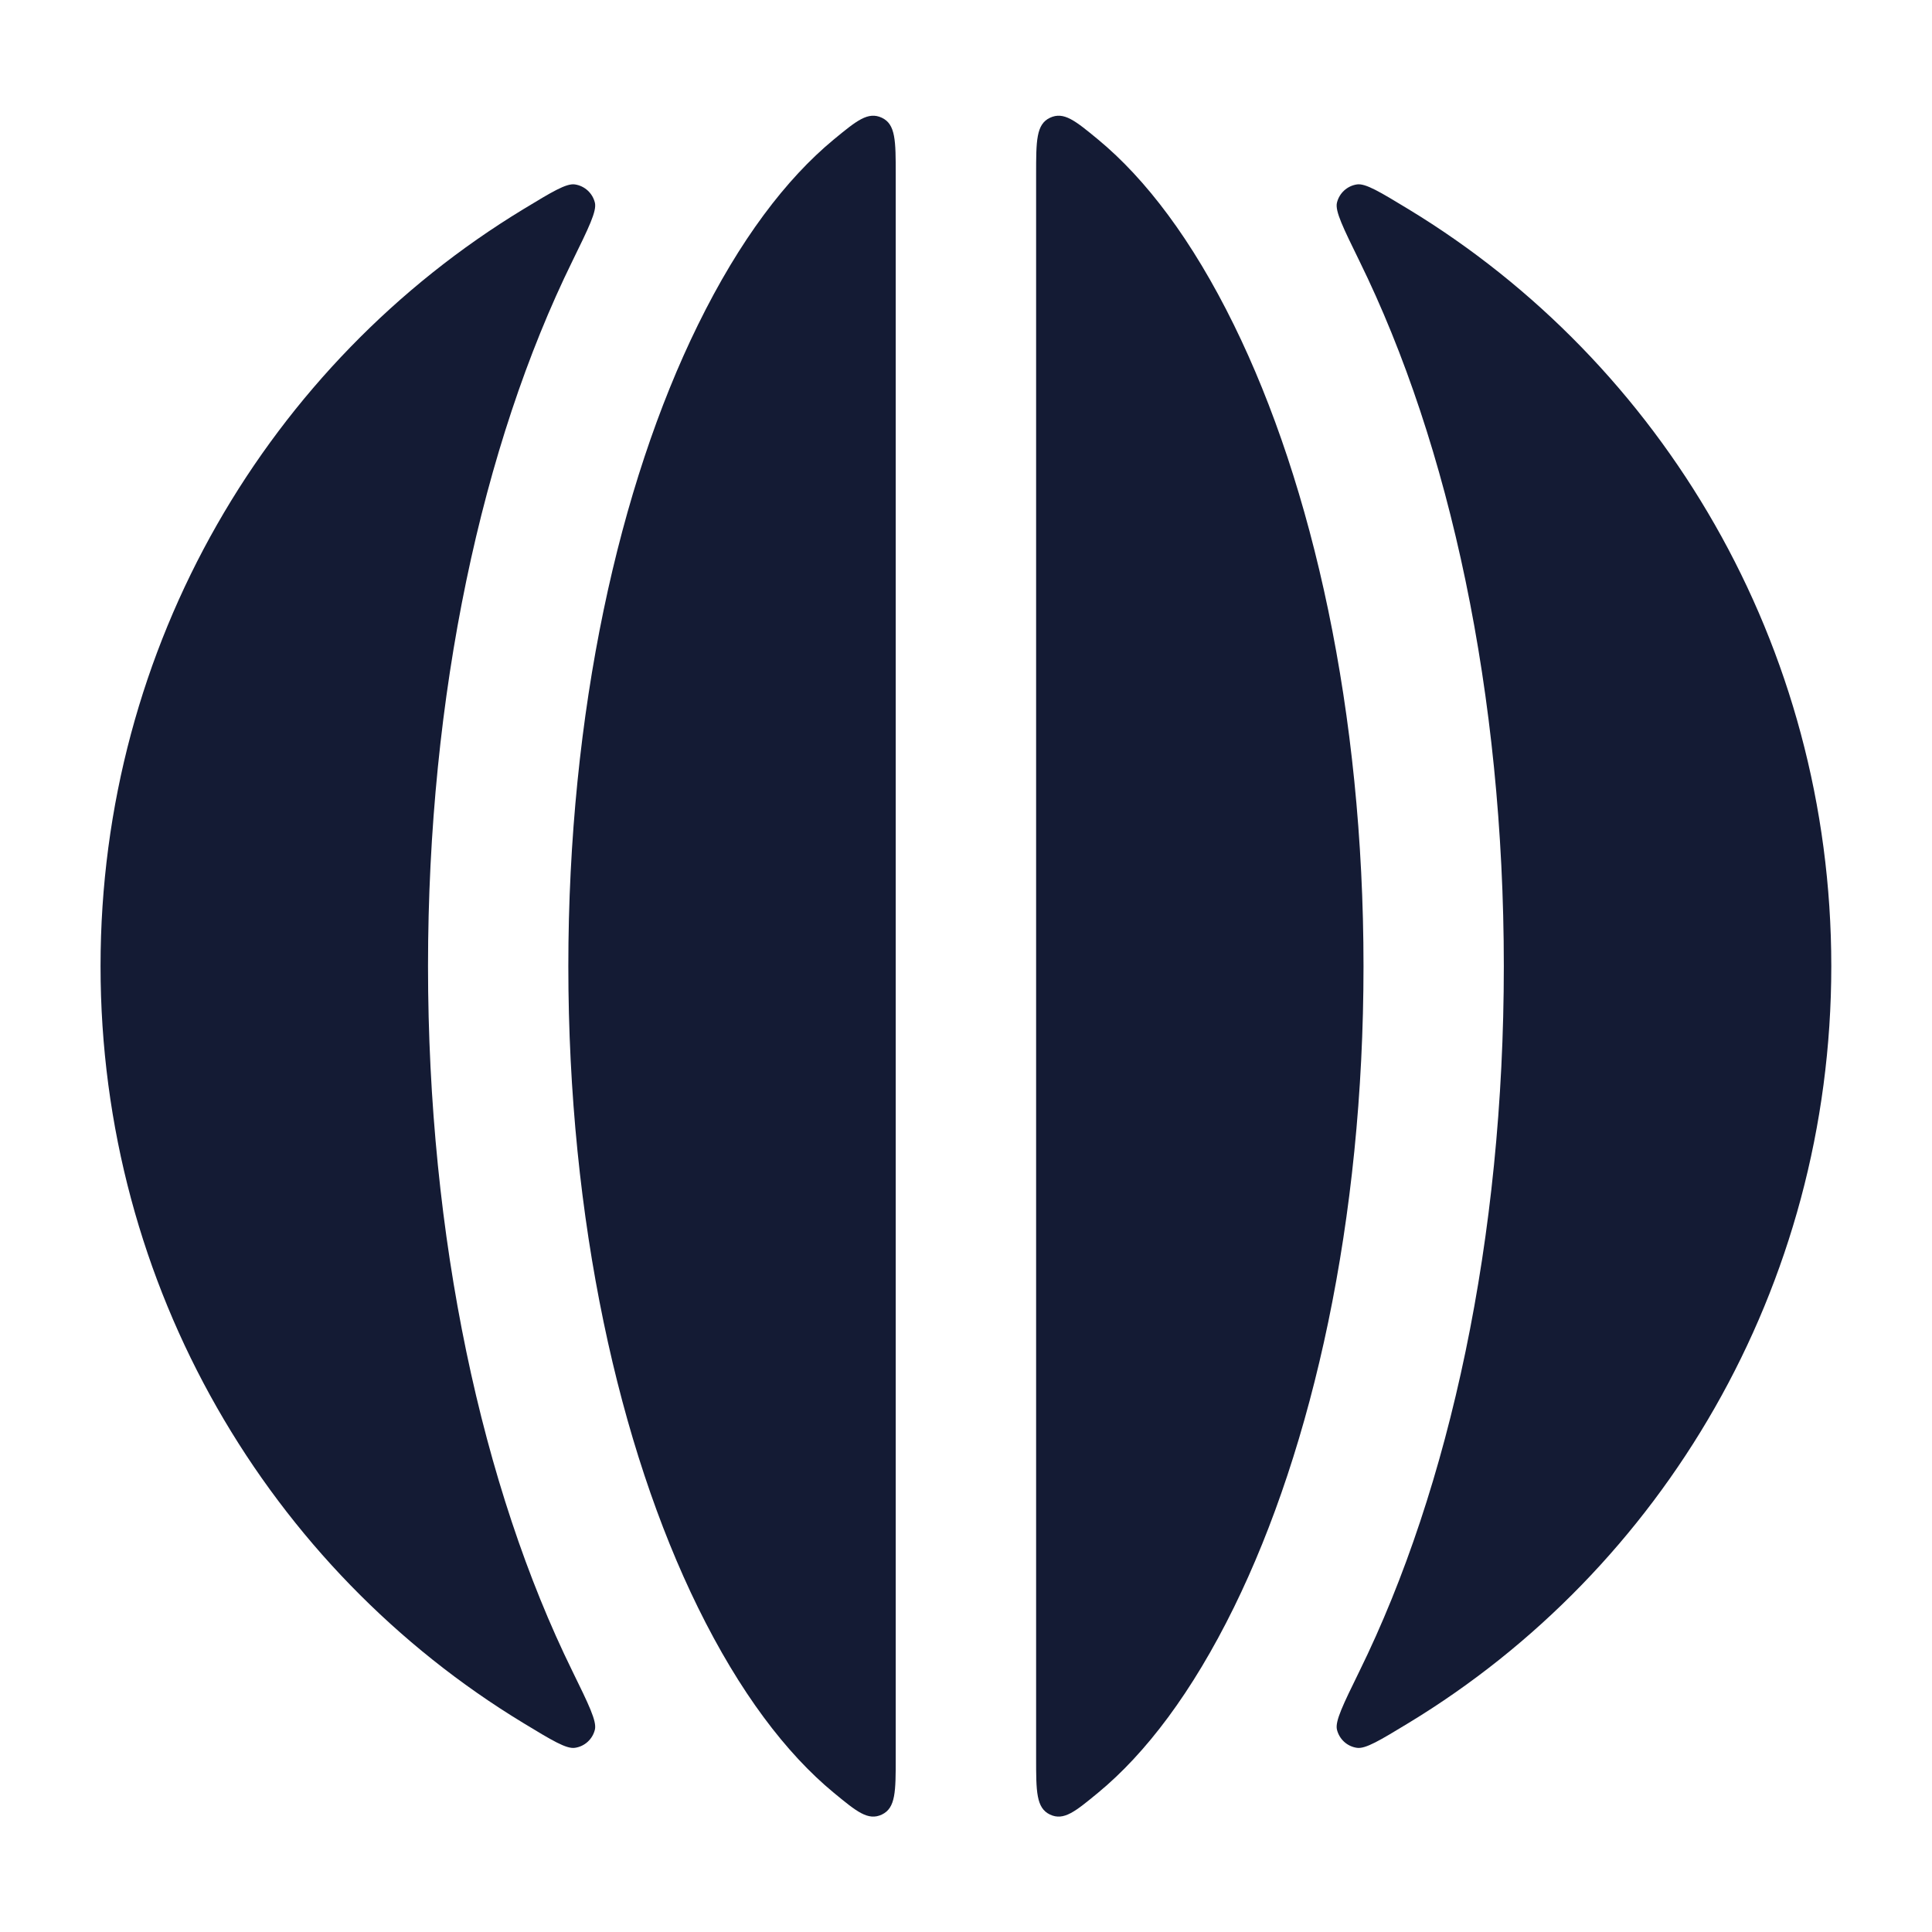 <svg width="24" height="24" viewBox="0 0 24 24" fill="none" xmlns="http://www.w3.org/2000/svg">
<path d="M17.497 21.404C20.642 19.496 22.749 15.999 22.749 12.002C22.749 8.005 20.642 4.508 17.497 2.599C17.141 2.383 16.963 2.275 16.856 2.291C16.735 2.309 16.637 2.399 16.608 2.518C16.583 2.623 16.685 2.829 16.887 3.242C18.011 5.53 18.681 8.628 18.681 12.002C18.681 15.376 18.011 18.474 16.887 20.761C16.685 21.174 16.583 21.381 16.608 21.486C16.637 21.605 16.735 21.695 16.856 21.712C16.963 21.728 17.141 21.62 17.497 21.404Z" fill="#141B34"/>
<path d="M5.317 12.002C5.317 8.628 5.987 5.53 7.111 3.242C7.313 2.829 7.415 2.623 7.39 2.518C7.361 2.399 7.263 2.309 7.142 2.291C7.035 2.275 6.857 2.383 6.501 2.599C3.356 4.508 1.249 8.005 1.249 12.002C1.249 15.999 3.356 19.496 6.501 21.404C6.857 21.62 7.035 21.728 7.142 21.712C7.263 21.695 7.361 21.605 7.39 21.486C7.415 21.381 7.313 21.174 7.111 20.761C5.987 18.474 5.317 15.376 5.317 12.002Z" fill="#141B34"/>
<path d="M10.356 1.734C9.767 2.221 9.189 2.979 8.67 4.036C7.691 6.029 7.06 8.844 7.06 12.002C7.06 15.16 7.691 17.975 8.67 19.968C9.189 21.024 9.767 21.783 10.356 22.269C10.641 22.504 10.783 22.622 10.955 22.541C11.127 22.459 11.127 22.253 11.127 21.839V2.165C11.127 1.751 11.127 1.544 10.955 1.463C10.783 1.382 10.641 1.499 10.356 1.734Z" fill="#141B34"/>
<path d="M12.871 2.165V21.839C12.871 22.253 12.871 22.459 13.043 22.541C13.215 22.622 13.357 22.504 13.642 22.269C14.231 21.783 14.809 21.024 15.328 19.968C16.307 17.975 16.938 15.16 16.938 12.002C16.938 8.844 16.307 6.029 15.328 4.036C14.809 2.979 14.231 2.221 13.642 1.734C13.357 1.499 13.215 1.382 13.043 1.463C12.871 1.544 12.871 1.751 12.871 2.165Z" fill="#141B34"/>
</svg>
